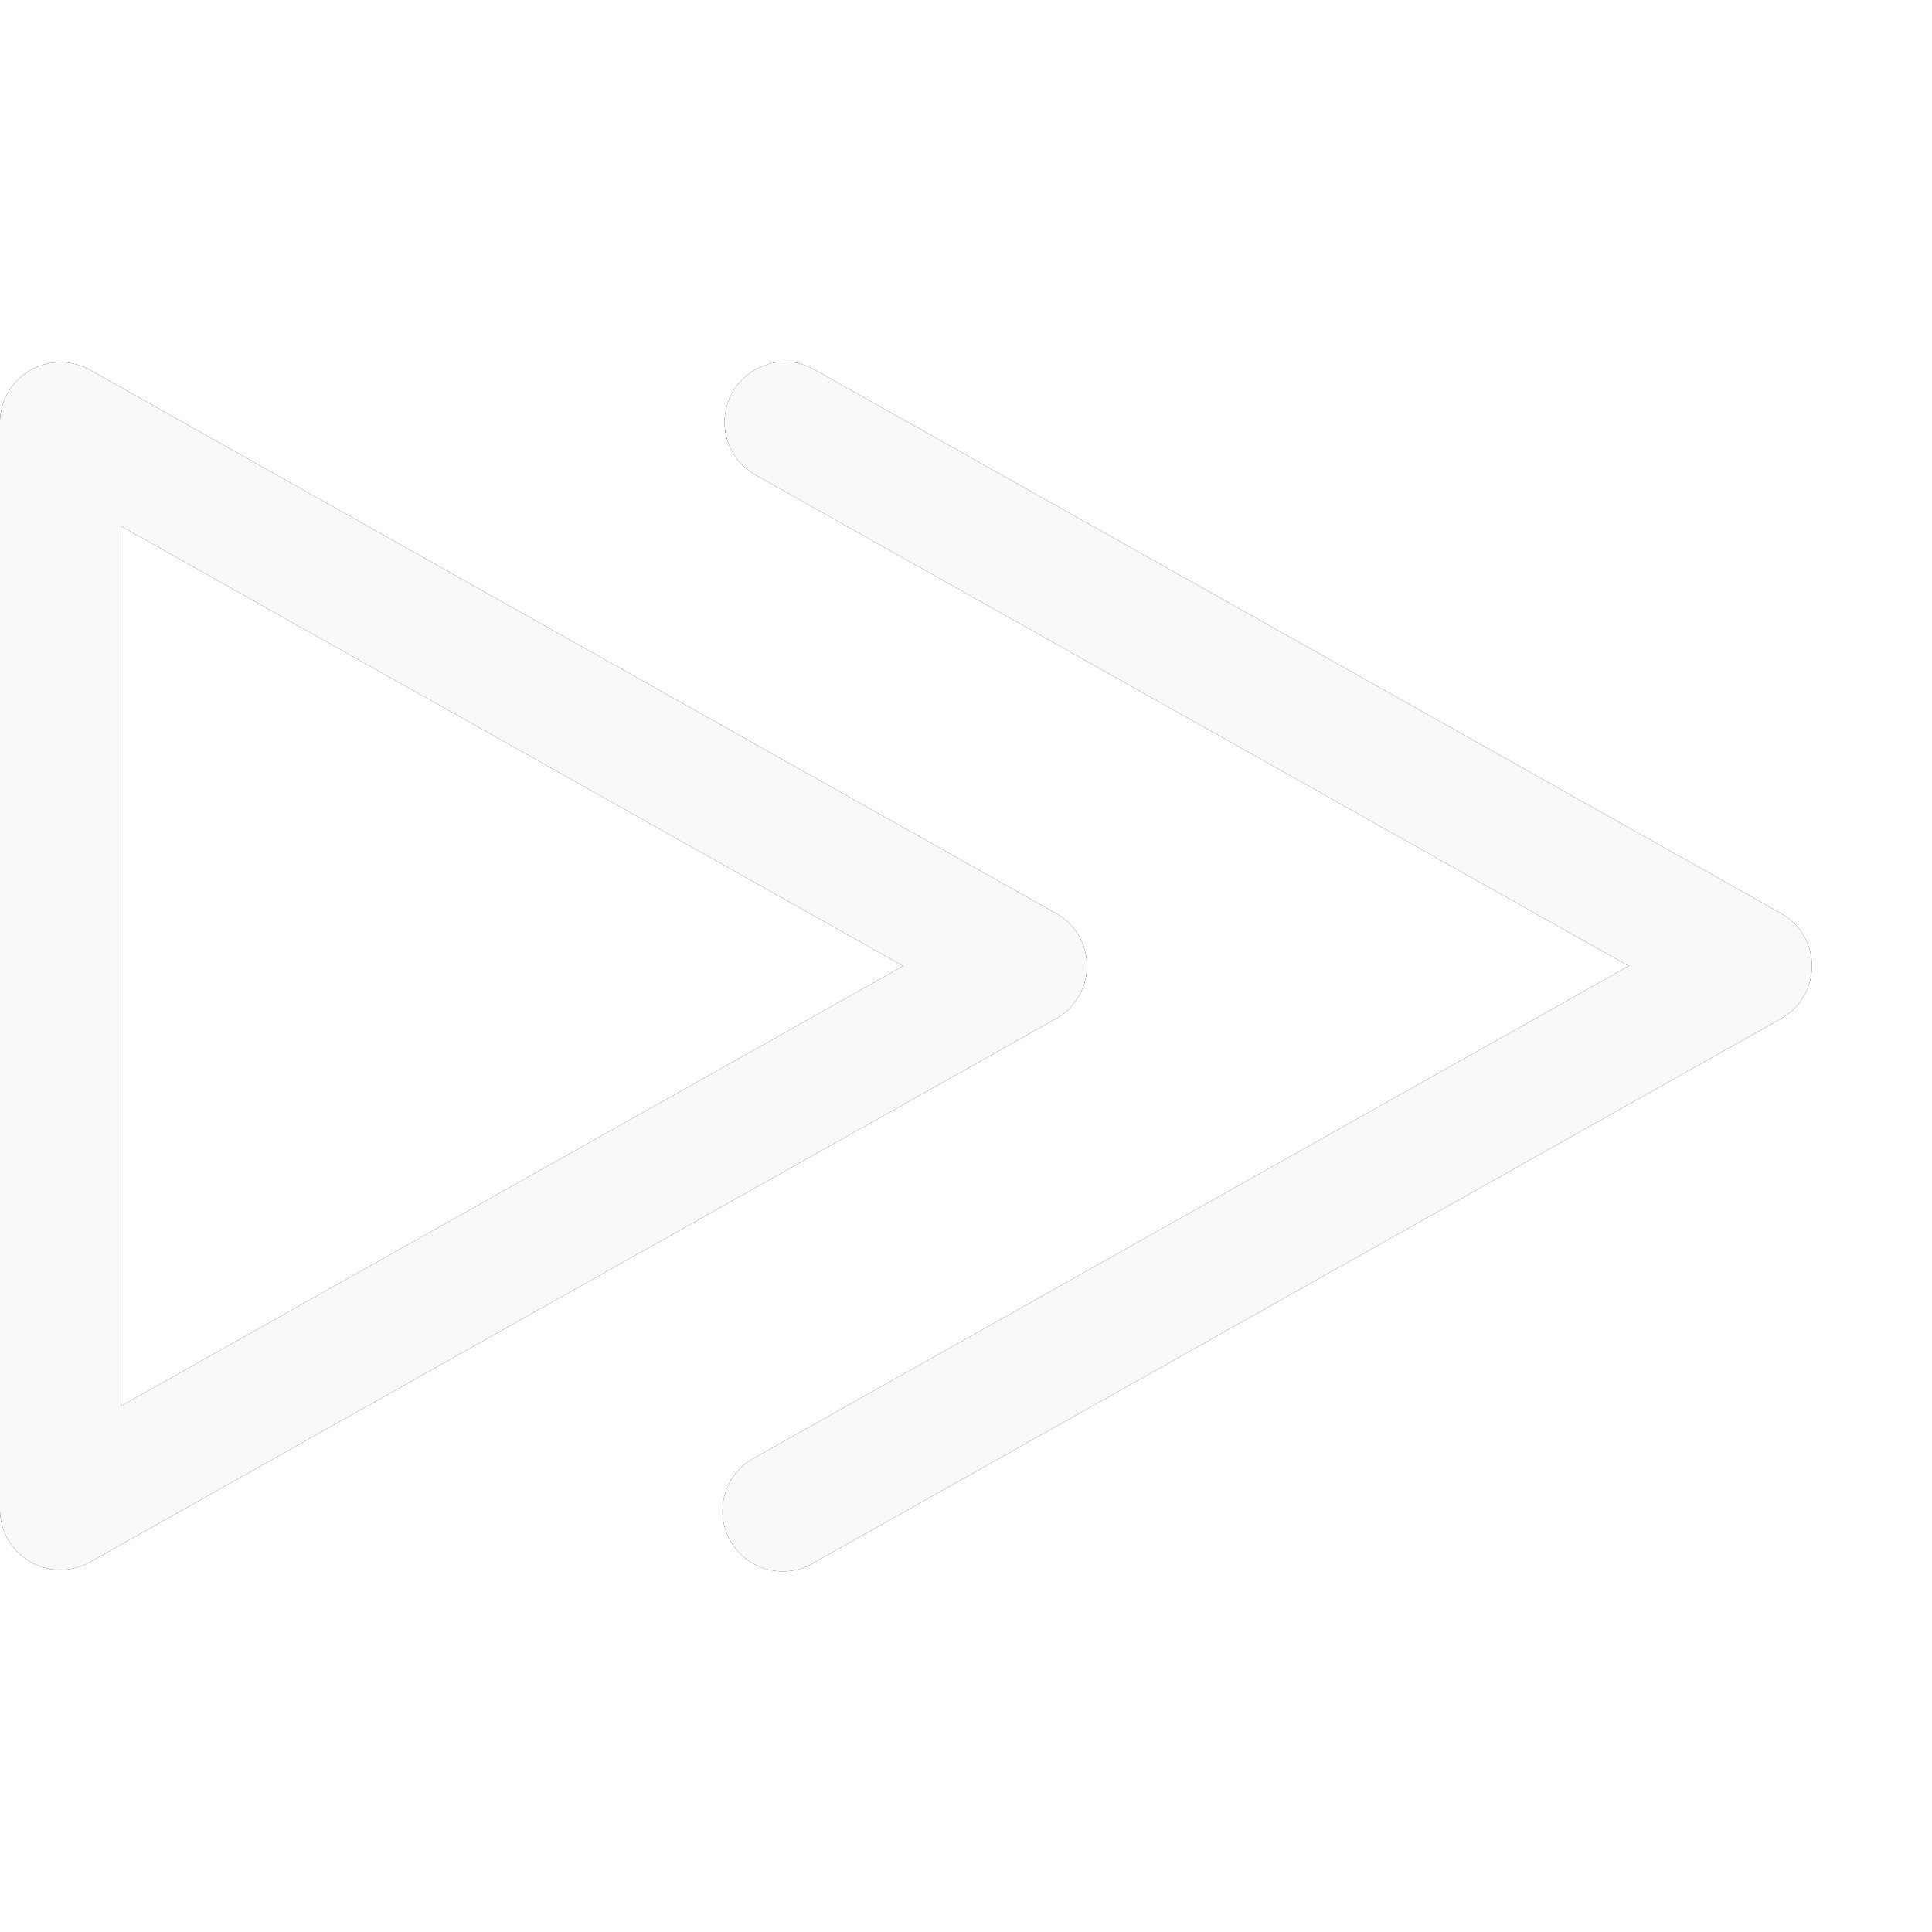 <svg width="16" height="16" xmlns="http://www.w3.org/2000/svg"><style>use:not(:target){display:none;}</style><defs><path id="a" d="M6.514 2.996a.5.5 0 0 0-.051.002.5.5 0 0 0-.201.938L13.488 8l-7.226 4.065a.5.5 0 1 0 .49.87l8-4.5a.5.5 0 0 0 0-.87l-8-4.5a.5.5 0 0 0-.238-.069zM.506 3A.5.5 0 0 0 0 3.5v9a.5.5 0 0 0 .746.436l8-4.5a.5.5 0 0 0 0-.872l-8-4.5A.5.5 0 0 0 .506 3zM1 4.356L7.48 8 1 11.645v-7.29z" /></defs><use id="l" href="#a" fill="#0c0c0d"/><use id="d" href="#a" fill="#f9f9fa"/></svg>
